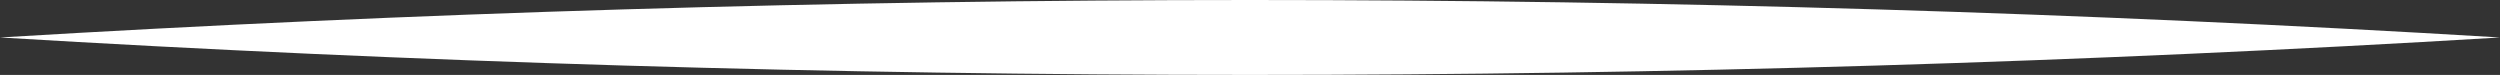 <?xml version="1.0" encoding="UTF-8"?>
<svg id="Layer_2" data-name="Layer 2" xmlns="http://www.w3.org/2000/svg" viewBox="0 0 34.03 1.02">
  <rect x="0" y="0" width="34.03" height="1.02" fill="#333333" stroke="none"/>
  <defs>
    <style>
      .cls-1 {
        fill: #fff;
        stroke-width: 0px;
      }
    </style>
  </defs>
  <g id="Réteg_1" data-name="Réteg 1">
    <path class="cls-1" d="M0,.51c11.31-.68,22.72-.68,34.03,0-11.31.68-22.72.68-34.03,0h0Z"/>
  </g>
</svg>